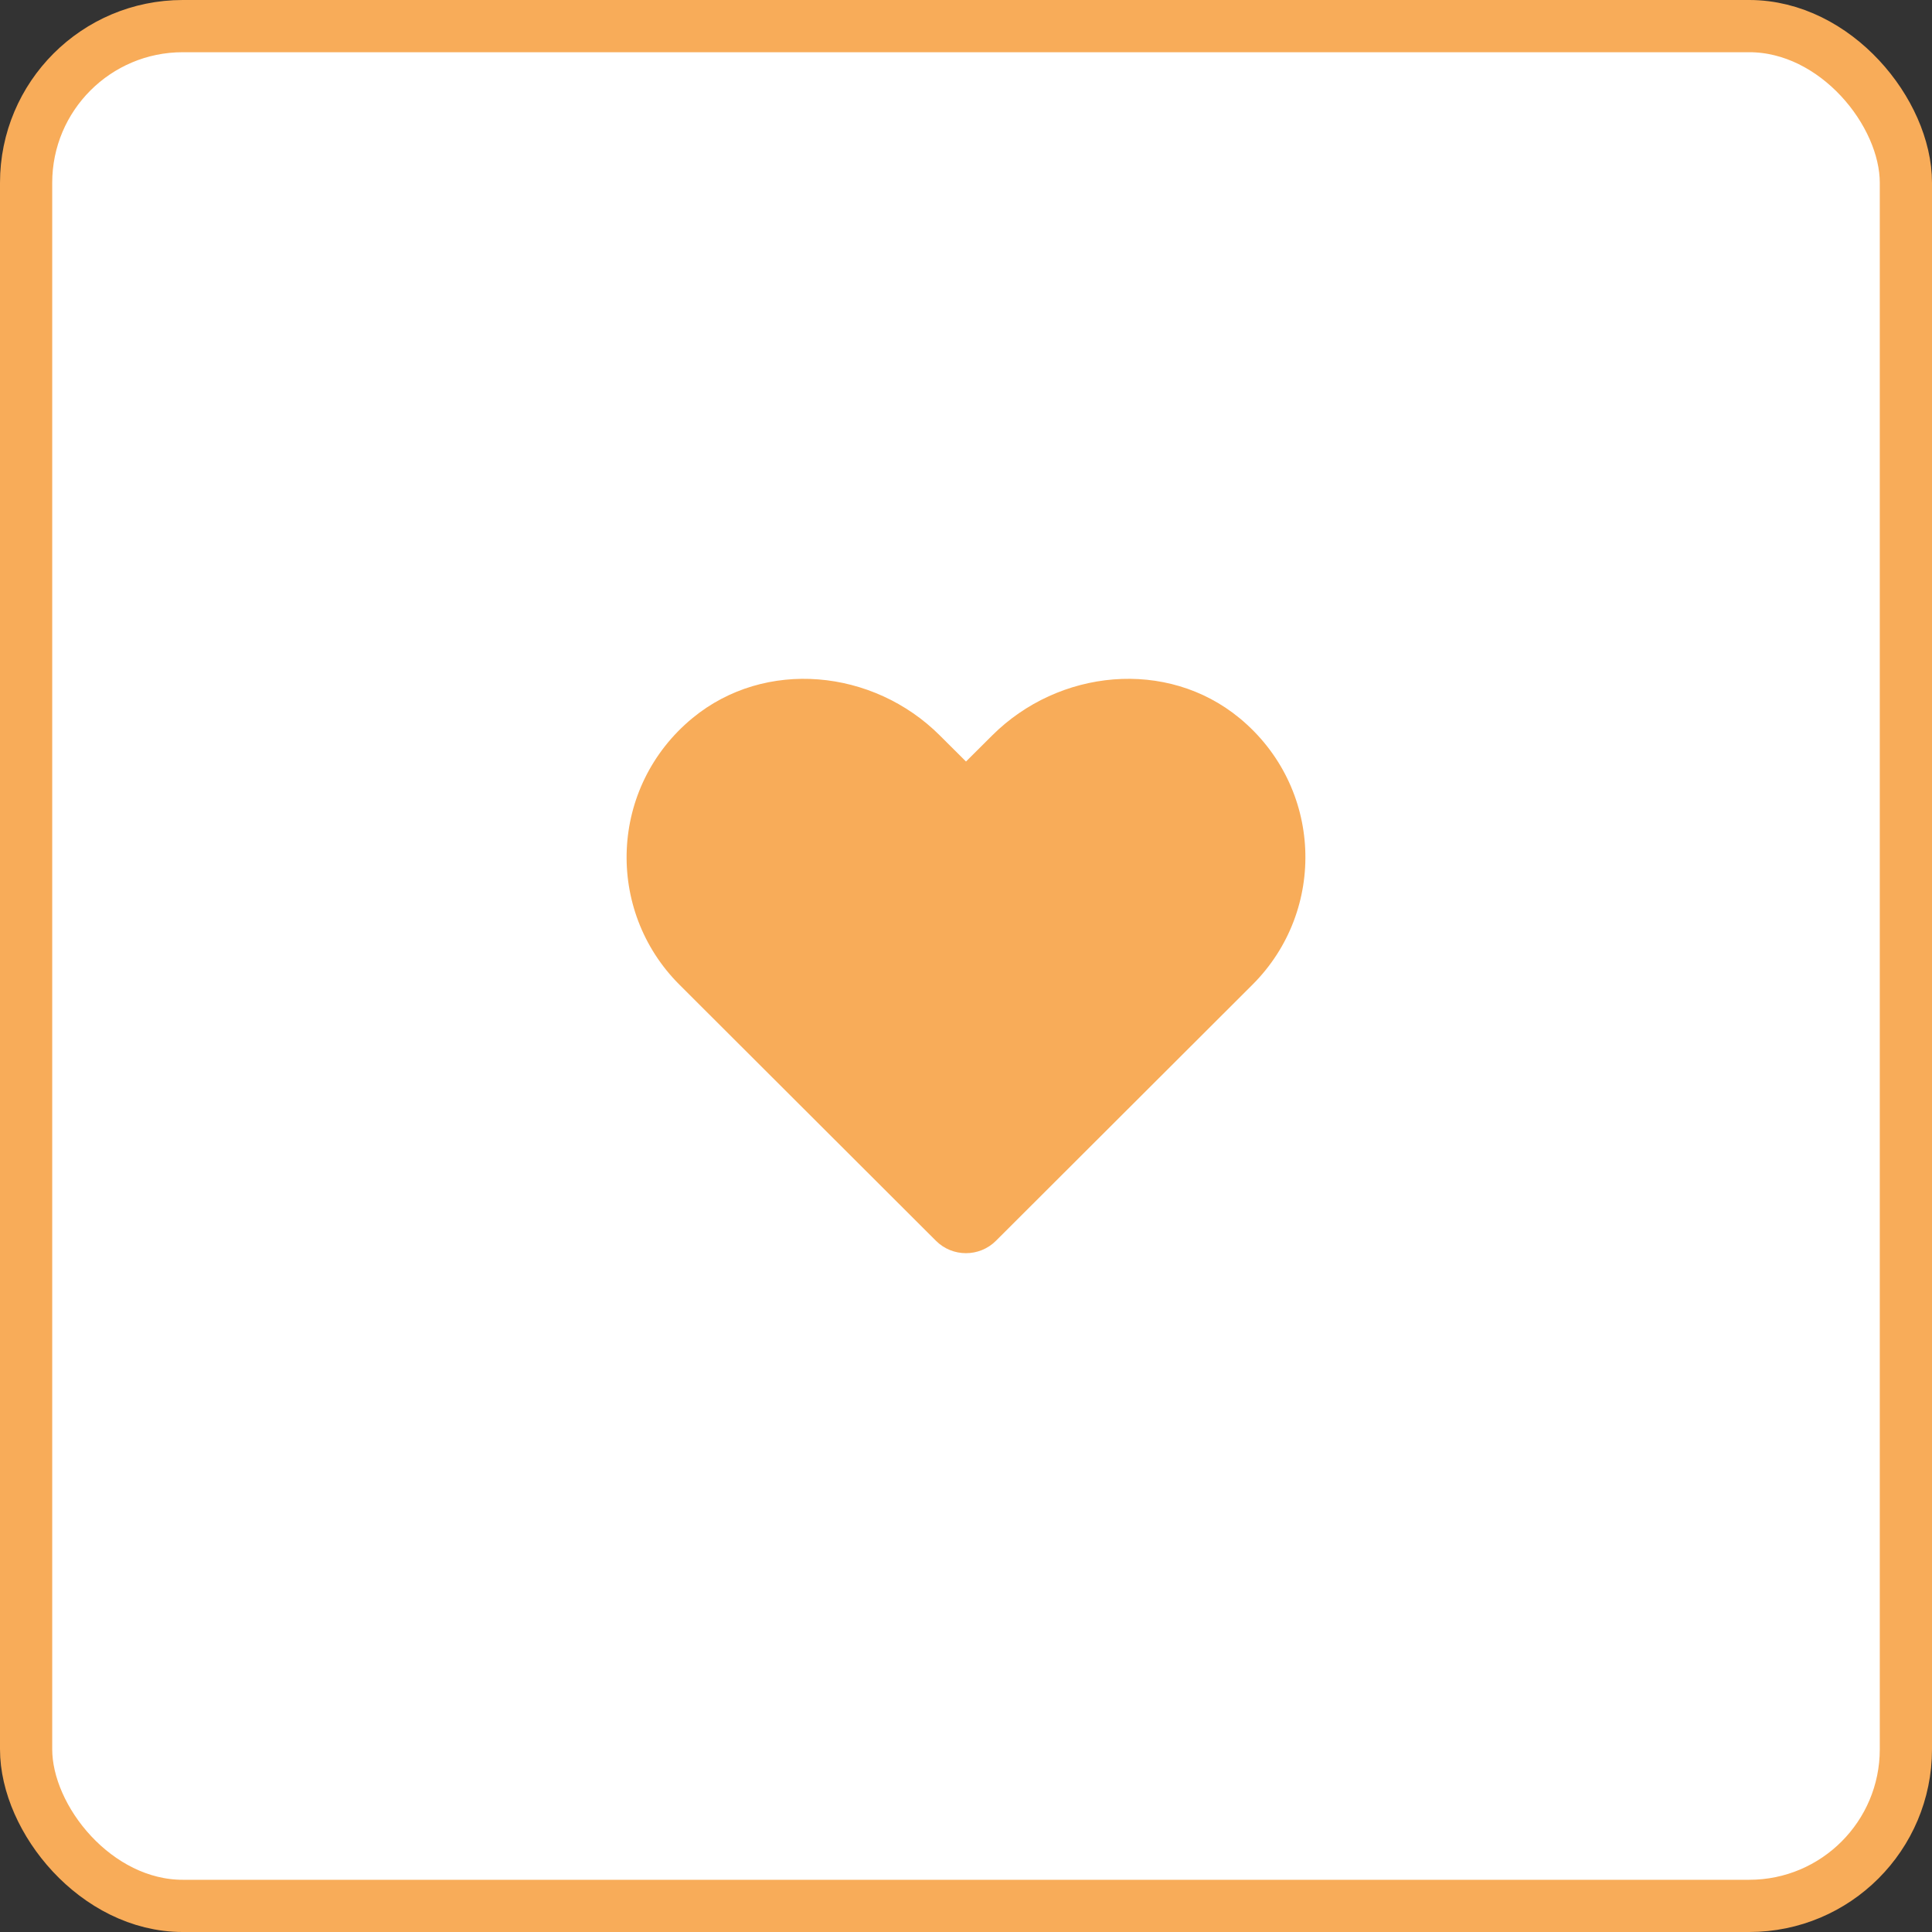 <?xml version="1.0" encoding="UTF-8"?>
<svg width="37px" height="37px" viewBox="0 0 37 37" version="1.1" xmlns="http://www.w3.org/2000/svg" xmlns:xlink="http://www.w3.org/1999/xlink">
    <rect x="0" y="0" width="37" height="37" fill="#333333" stroke="none"/>
    <!-- Generator: Sketch 58 (84663) - https://sketch.com -->
    <title>buttons / symbol / outlined / warning / large</title>
    <desc>Created with Sketch.</desc>
    <g id="buttons-/-symbol-/-outlined-/-warning-/-large" stroke="none" stroke-width="1" fill="none" fill-rule="evenodd">
        <g id="buttons/symbol/warning/large" fill="#FFFFFF" stroke="#F8AC59">
            <g id="Group-20">
                <rect id="Rectangle" x="0.5" y="0.5" width="36" height="36" rx="3"></rect>
                <g id="icons-/-web-application-/-heart" transform="translate(12, 13)">
                    <path d="M11.738,0.752 C10.347,-0.394 8.277,-0.188 7,1.086 L6.5,1.584 L6,1.086 C4.725,-0.188 2.654,-0.394 1.262,0.752 C-0.332,2.068 -0.416,4.43 1.011,5.857 L5.924,10.762 C6.241,11.079 6.757,11.079 7.074,10.762 L11.987,5.857 C13.416,4.43 13.333,2.068 11.738,0.752 Z" id="Path" stroke="none" fill="#F8AC59"></path>
                </g>
            </g>
        </g>
    </g>
</svg>